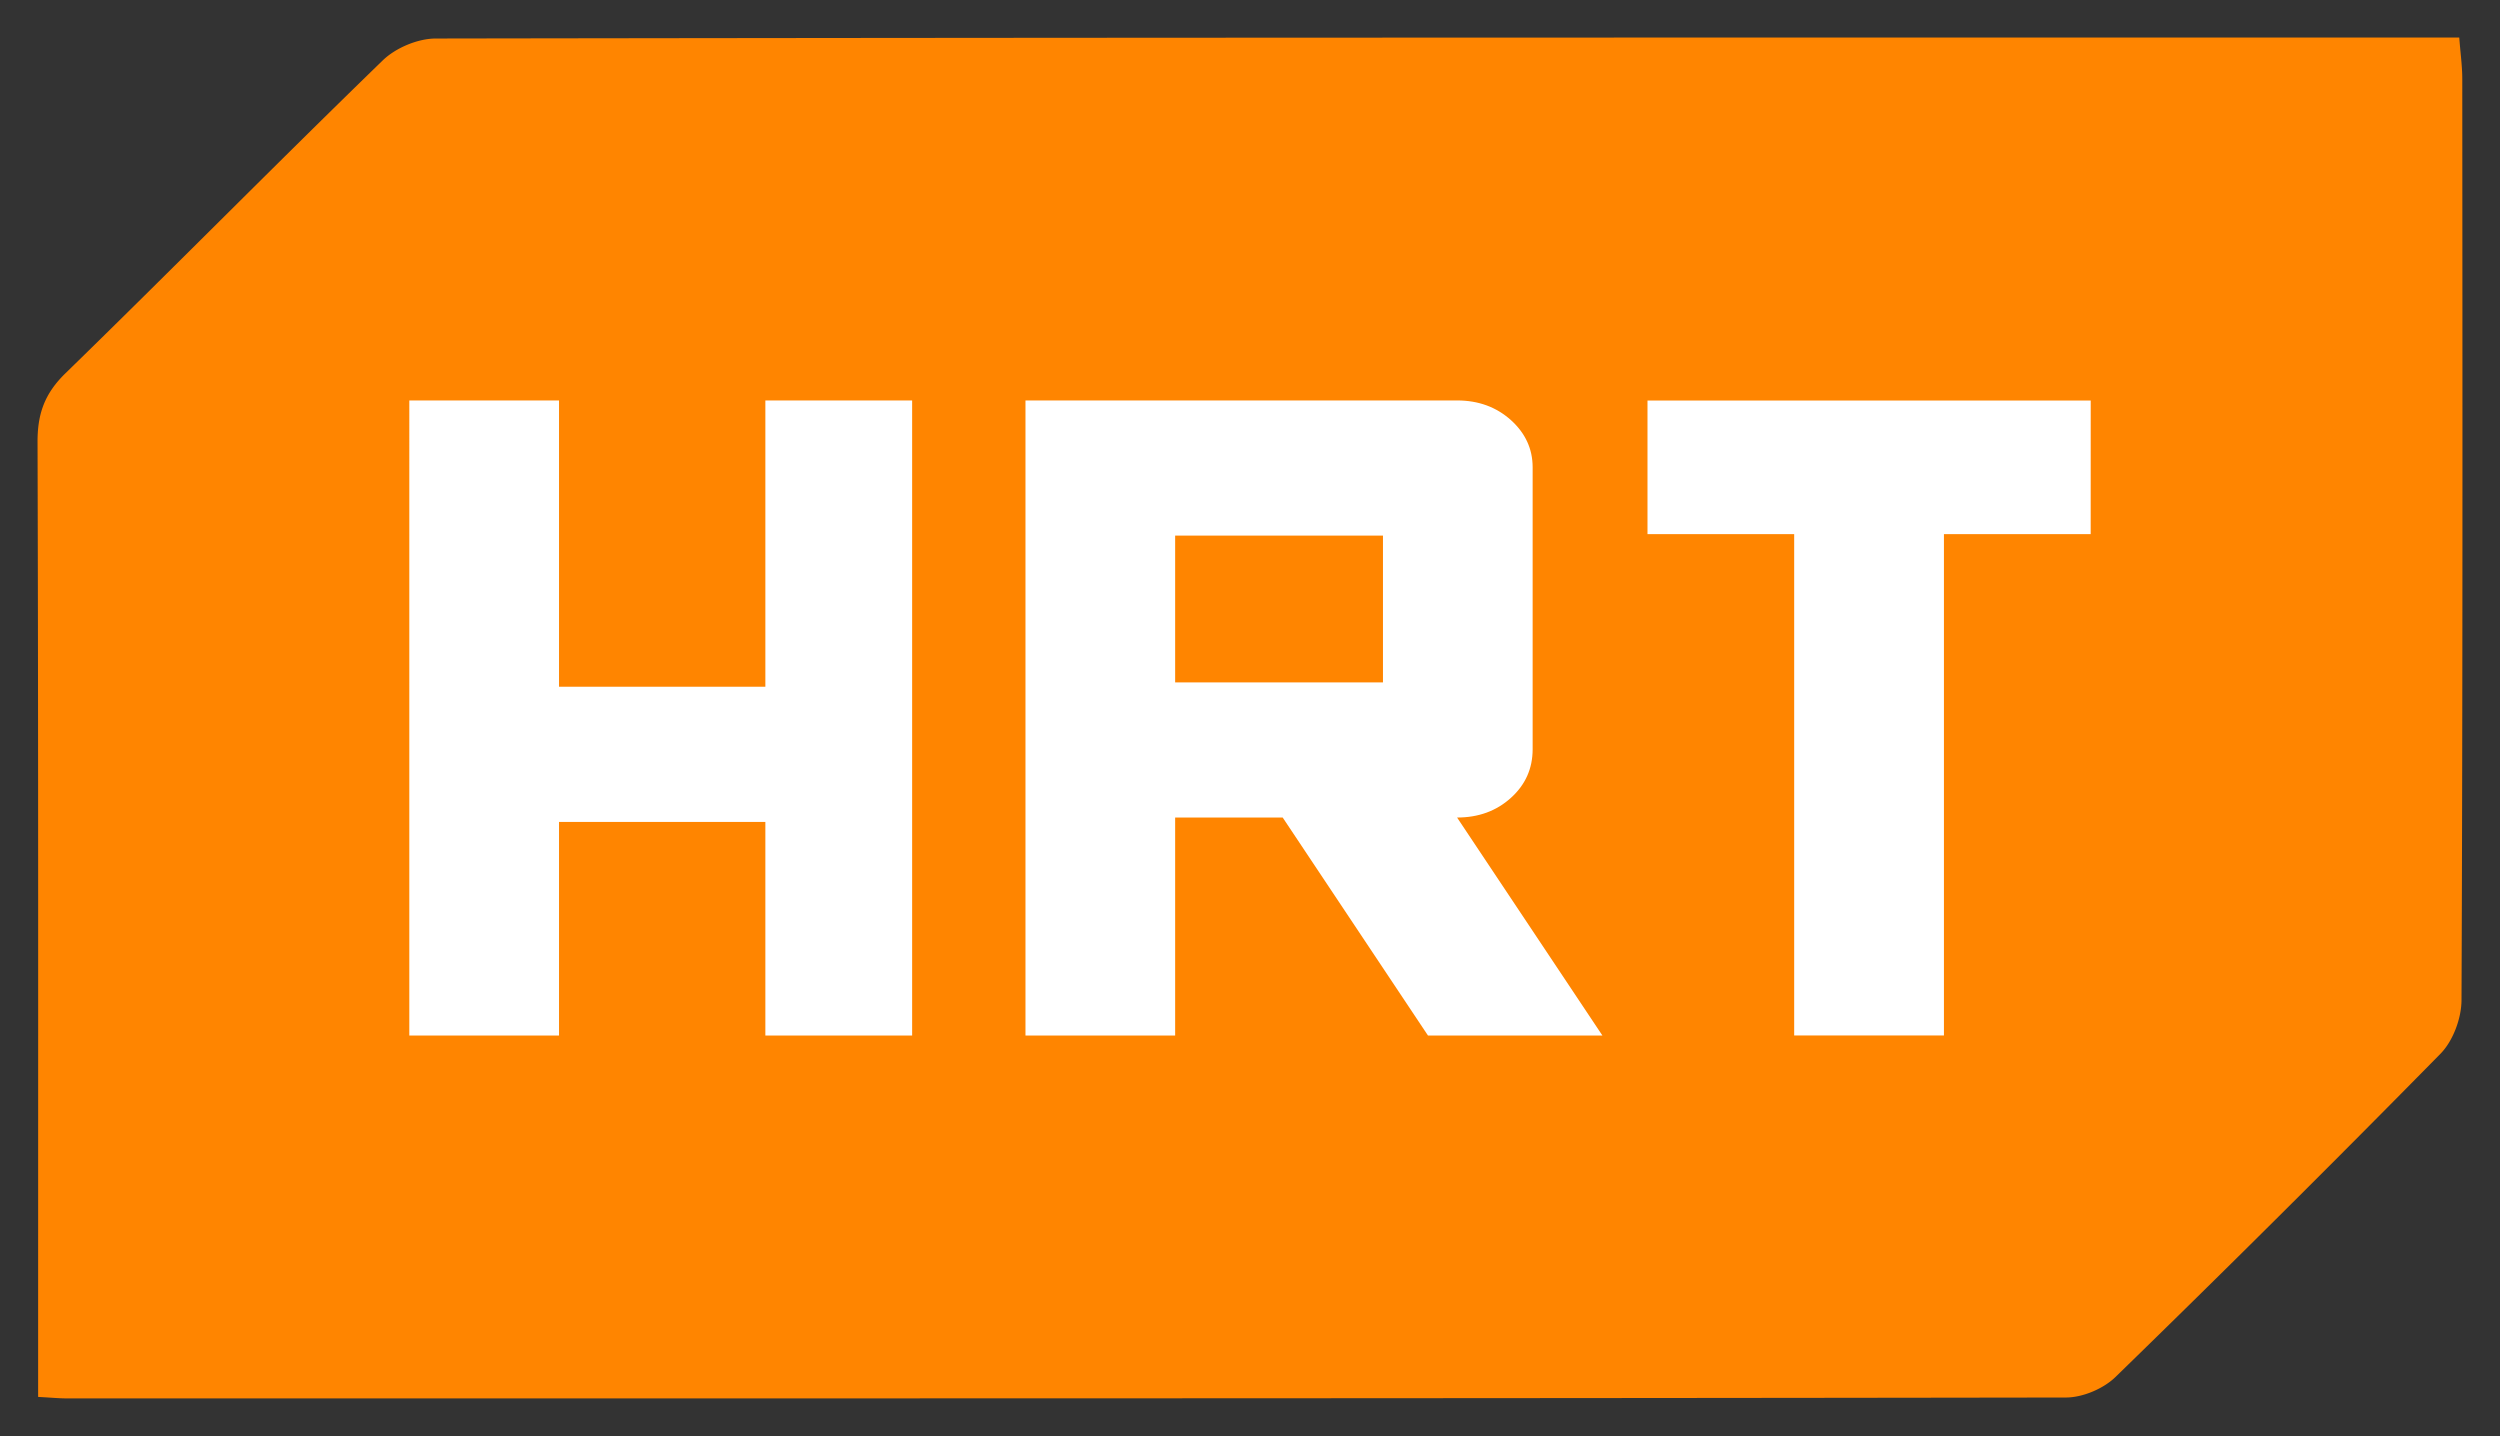 <svg xmlns="http://www.w3.org/2000/svg" width="319.628" height="183.591" viewBox="0 0 84.568 48.575"><rect x="0" y="0" width="84.568" height="48.575" fill="#333333" stroke="none"/><path d="M83.292 2.674c0-.44-.063-.882-.102-1.404h-1.25c-22.4 0-44.8-.004-67.198.033-.608 0-1.36.317-1.797.742-3.61 3.501-7.138 7.083-10.74 10.591-.7.684-.94 1.374-.935 2.326.029 10.2.02 20.398.02 30.597v1.695c.435.023.705.05.975.05 22.54 0 45.08.005 67.619-.03.568 0 1.272-.298 1.68-.697a696.841 696.841 0 0 0 10.992-10.933c.423-.431.709-1.199.71-1.815.043-10.383.033-20.768.026-31.155" fill="#ff8500"/><path d="M30.855 13.546v21.483H25.89v-7.226h-6.98v7.226h-5.064V13.546h5.064v9.685h6.98v-9.685zm17.45 21.484l-4.915-7.375h-3.638v7.374h-5.063V13.546h14.6c.72 0 1.327.222 1.82.664.49.442.736.976.736 1.597v9.537c0 .656-.246 1.205-.737 1.647-.492.444-1.098.664-1.819.664l4.916 7.374zm-8.553-11.947h7.03v-4.965h-7.03zm30.97-5.015h-4.964v16.96h-5.066v-16.96H55.73v-4.52h14.993zm0 0" fill="#fff"/></svg>
